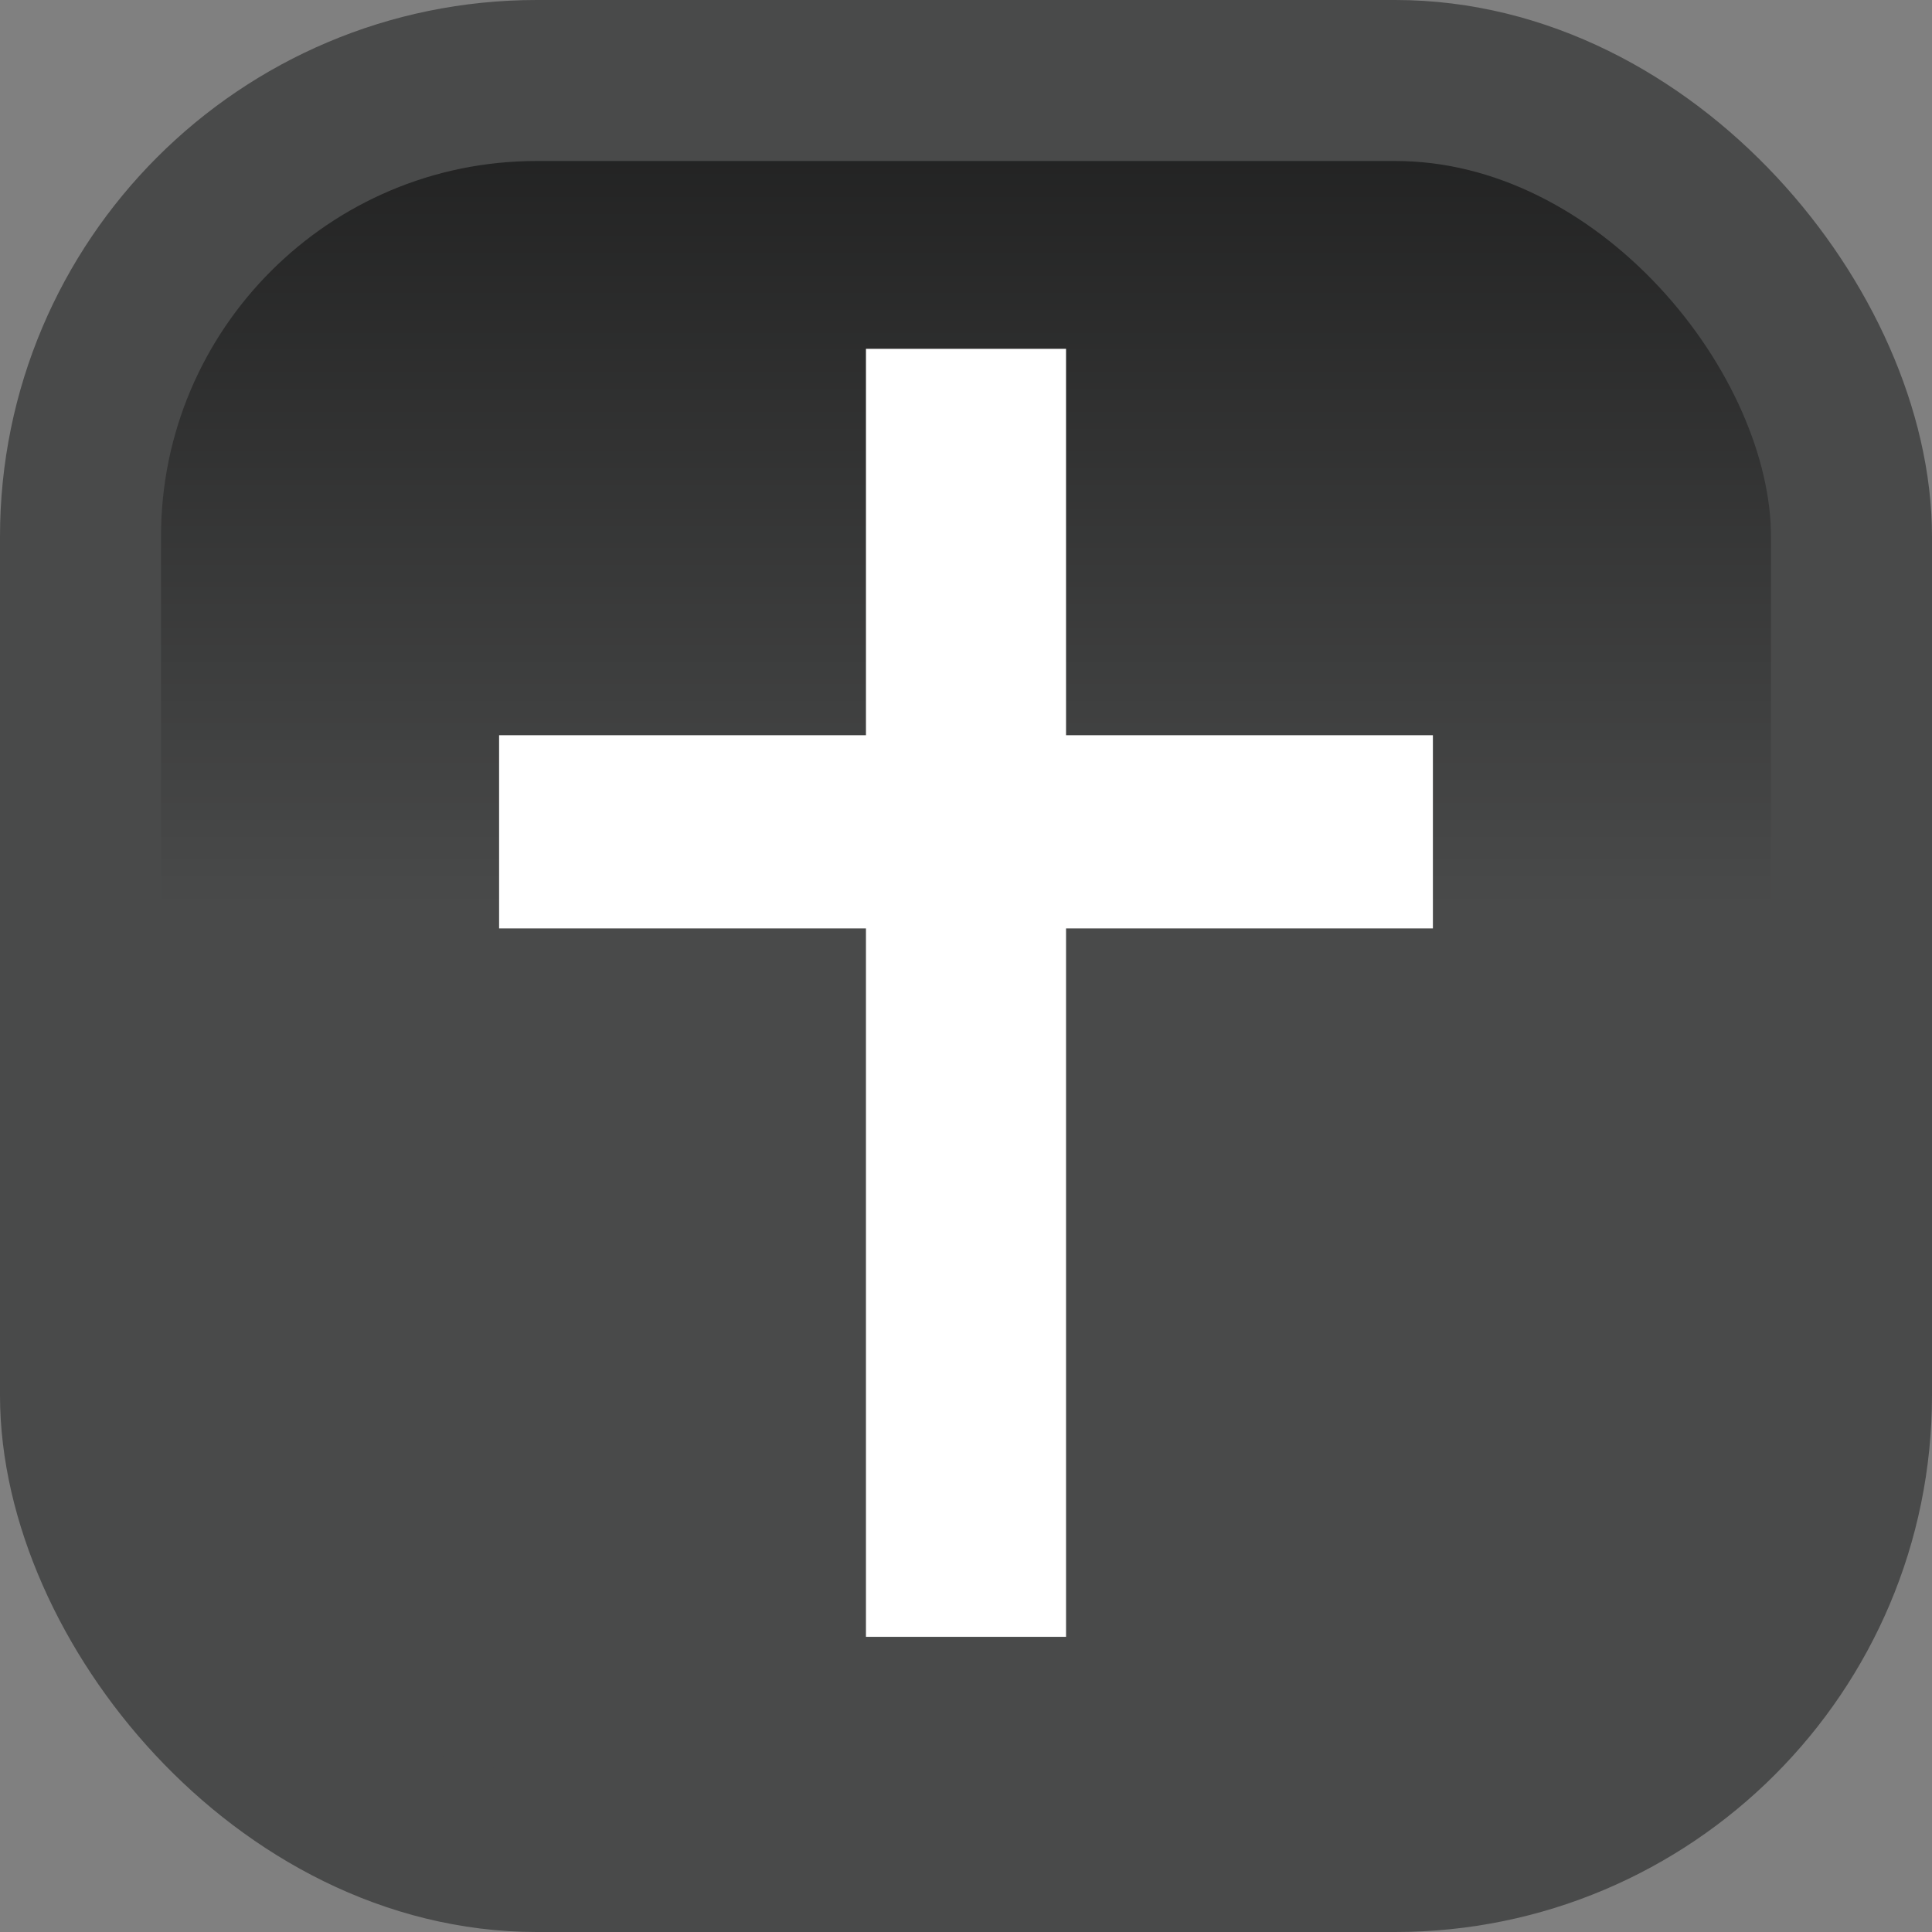 <svg width="60" height="60" viewBox="0 0 60 60" fill="none" xmlns="http://www.w3.org/2000/svg">
<rect x="0" y="0" width="60" height="60" fill="#808080" stroke="none"/>
<rect x="2.5" y="2.5" width="55" height="55" rx="14.167" fill="#494A4A"/>
<rect x="2.5" y="2.5" width="55" height="55" rx="14.167" fill="url(#paint0_linear_2001_36)"/>
<rect x="2.5" y="2.5" width="55" height="55" rx="14.167" stroke="#494A4A" stroke-width="5"/>
<path d="M26.893 10.833H33.107V22.833H44.5V28.833H33.107V50.833H26.893V28.833H15.5V22.833H26.893V10.833Z" fill="white"/>
<defs>
<linearGradient id="paint0_linear_2001_36" x1="31.739" y1="60" x2="31.739" y2="-16.667" gradientUnits="userSpaceOnUse">
<stop offset="0.415" stop-opacity="0"/>
<stop offset="1"/>
</linearGradient>
</defs>
</svg>

